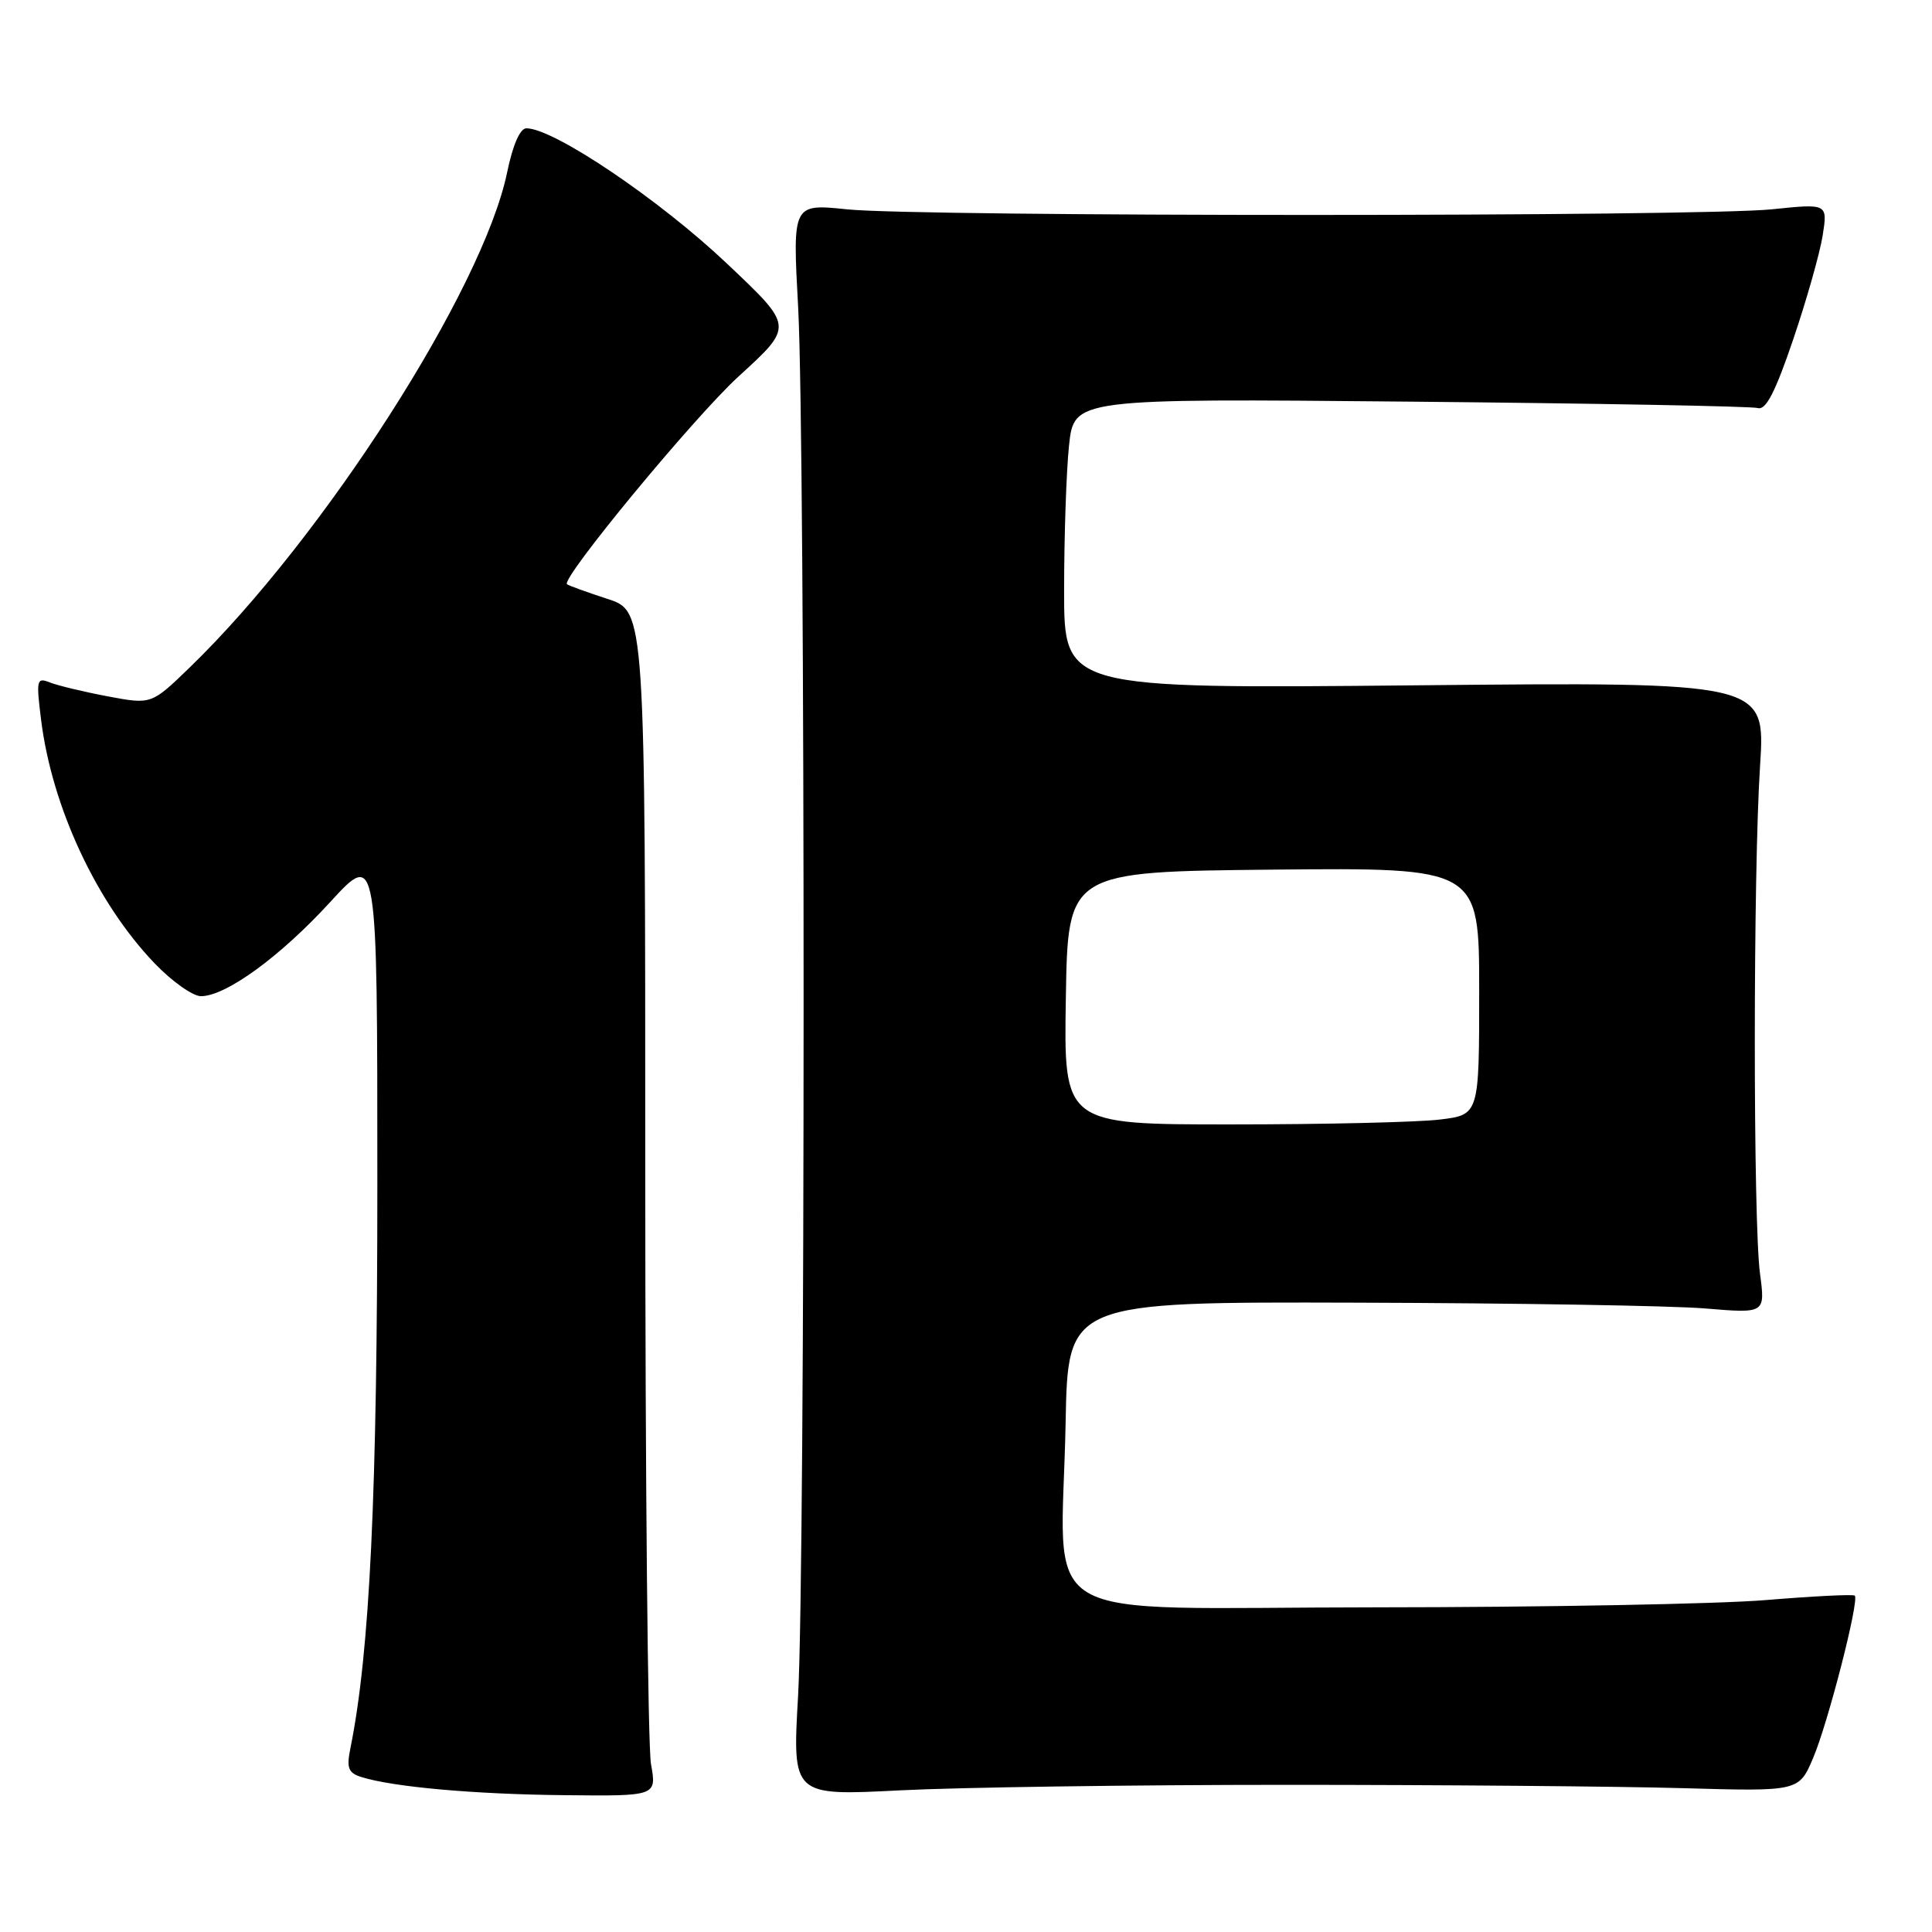 <?xml version="1.0" encoding="UTF-8" standalone="no"?>
<!DOCTYPE svg PUBLIC "-//W3C//DTD SVG 1.1//EN" "http://www.w3.org/Graphics/SVG/1.1/DTD/svg11.dtd" >
<svg xmlns="http://www.w3.org/2000/svg" xmlns:xlink="http://www.w3.org/1999/xlink" version="1.1" viewBox="0 0 256 256">
 <g >
 <path fill="currentColor"
d=" M 86.26 233.75 C 85.84 231.41 85.50 196.09 85.50 155.25 C 85.50 80.99 85.50 80.99 80.50 79.36 C 77.75 78.46 75.33 77.59 75.13 77.41 C 74.29 76.69 91.92 55.34 97.80 49.94 C 105.19 43.18 105.21 43.34 96.34 34.94 C 87.39 26.46 73.38 17.00 69.75 17.00 C 68.91 17.00 67.95 19.20 67.20 22.83 C 64.00 38.31 42.87 71.27 25.15 88.43 C 20.06 93.36 20.06 93.36 14.28 92.27 C 11.10 91.67 7.65 90.84 6.61 90.43 C 4.85 89.73 4.78 90.06 5.45 95.42 C 6.89 106.95 12.80 119.63 20.49 127.65 C 22.78 130.04 25.55 132.00 26.63 132.00 C 29.93 132.00 37.15 126.74 43.75 119.53 C 50.00 112.71 50.00 112.71 50.00 156.75 C 50.00 198.06 49.01 218.88 46.43 231.65 C 45.90 234.26 46.14 234.91 47.86 235.46 C 52.04 236.78 62.80 237.75 74.76 237.87 C 87.02 238.00 87.02 238.00 86.26 233.75 Z  M 170.50 236.50 C 190.85 236.50 214.44 236.70 222.93 236.94 C 238.36 237.38 238.36 237.38 240.25 232.94 C 242.22 228.31 246.39 212.06 245.77 211.43 C 245.57 211.23 240.25 211.50 233.95 212.02 C 227.65 212.54 204.42 212.97 182.31 212.98 C 135.80 213.00 140.68 215.91 141.20 188.50 C 141.50 172.50 141.50 172.50 179.78 172.61 C 200.83 172.67 221.62 173.01 225.98 173.38 C 233.91 174.04 233.91 174.04 233.21 168.77 C 232.29 161.91 232.29 115.67 233.22 101.43 C 233.93 90.36 233.93 90.36 187.47 90.81 C 141.00 91.26 141.00 91.26 141.00 78.28 C 141.00 71.14 141.29 62.48 141.65 59.05 C 142.31 52.80 142.31 52.80 186.90 53.22 C 211.43 53.45 232.15 53.83 232.94 54.07 C 233.99 54.38 235.26 51.90 237.60 45.00 C 239.38 39.77 241.13 33.58 241.51 31.23 C 242.18 26.97 242.18 26.97 234.84 27.73 C 225.34 28.73 121.73 28.73 112.26 27.74 C 105.01 26.99 105.01 26.99 105.76 40.74 C 106.73 58.73 106.72 207.63 105.75 224.73 C 104.99 237.96 104.99 237.96 119.25 237.23 C 127.09 236.83 150.15 236.50 170.50 236.50 Z  M 141.23 132.25 C 141.50 115.50 141.50 115.50 168.75 115.23 C 196.00 114.97 196.00 114.97 196.00 131.34 C 196.00 147.72 196.00 147.72 190.75 148.35 C 187.86 148.70 175.48 148.99 163.23 148.99 C 140.95 149.00 140.95 149.00 141.23 132.25 Z "/>
</g>
</svg>